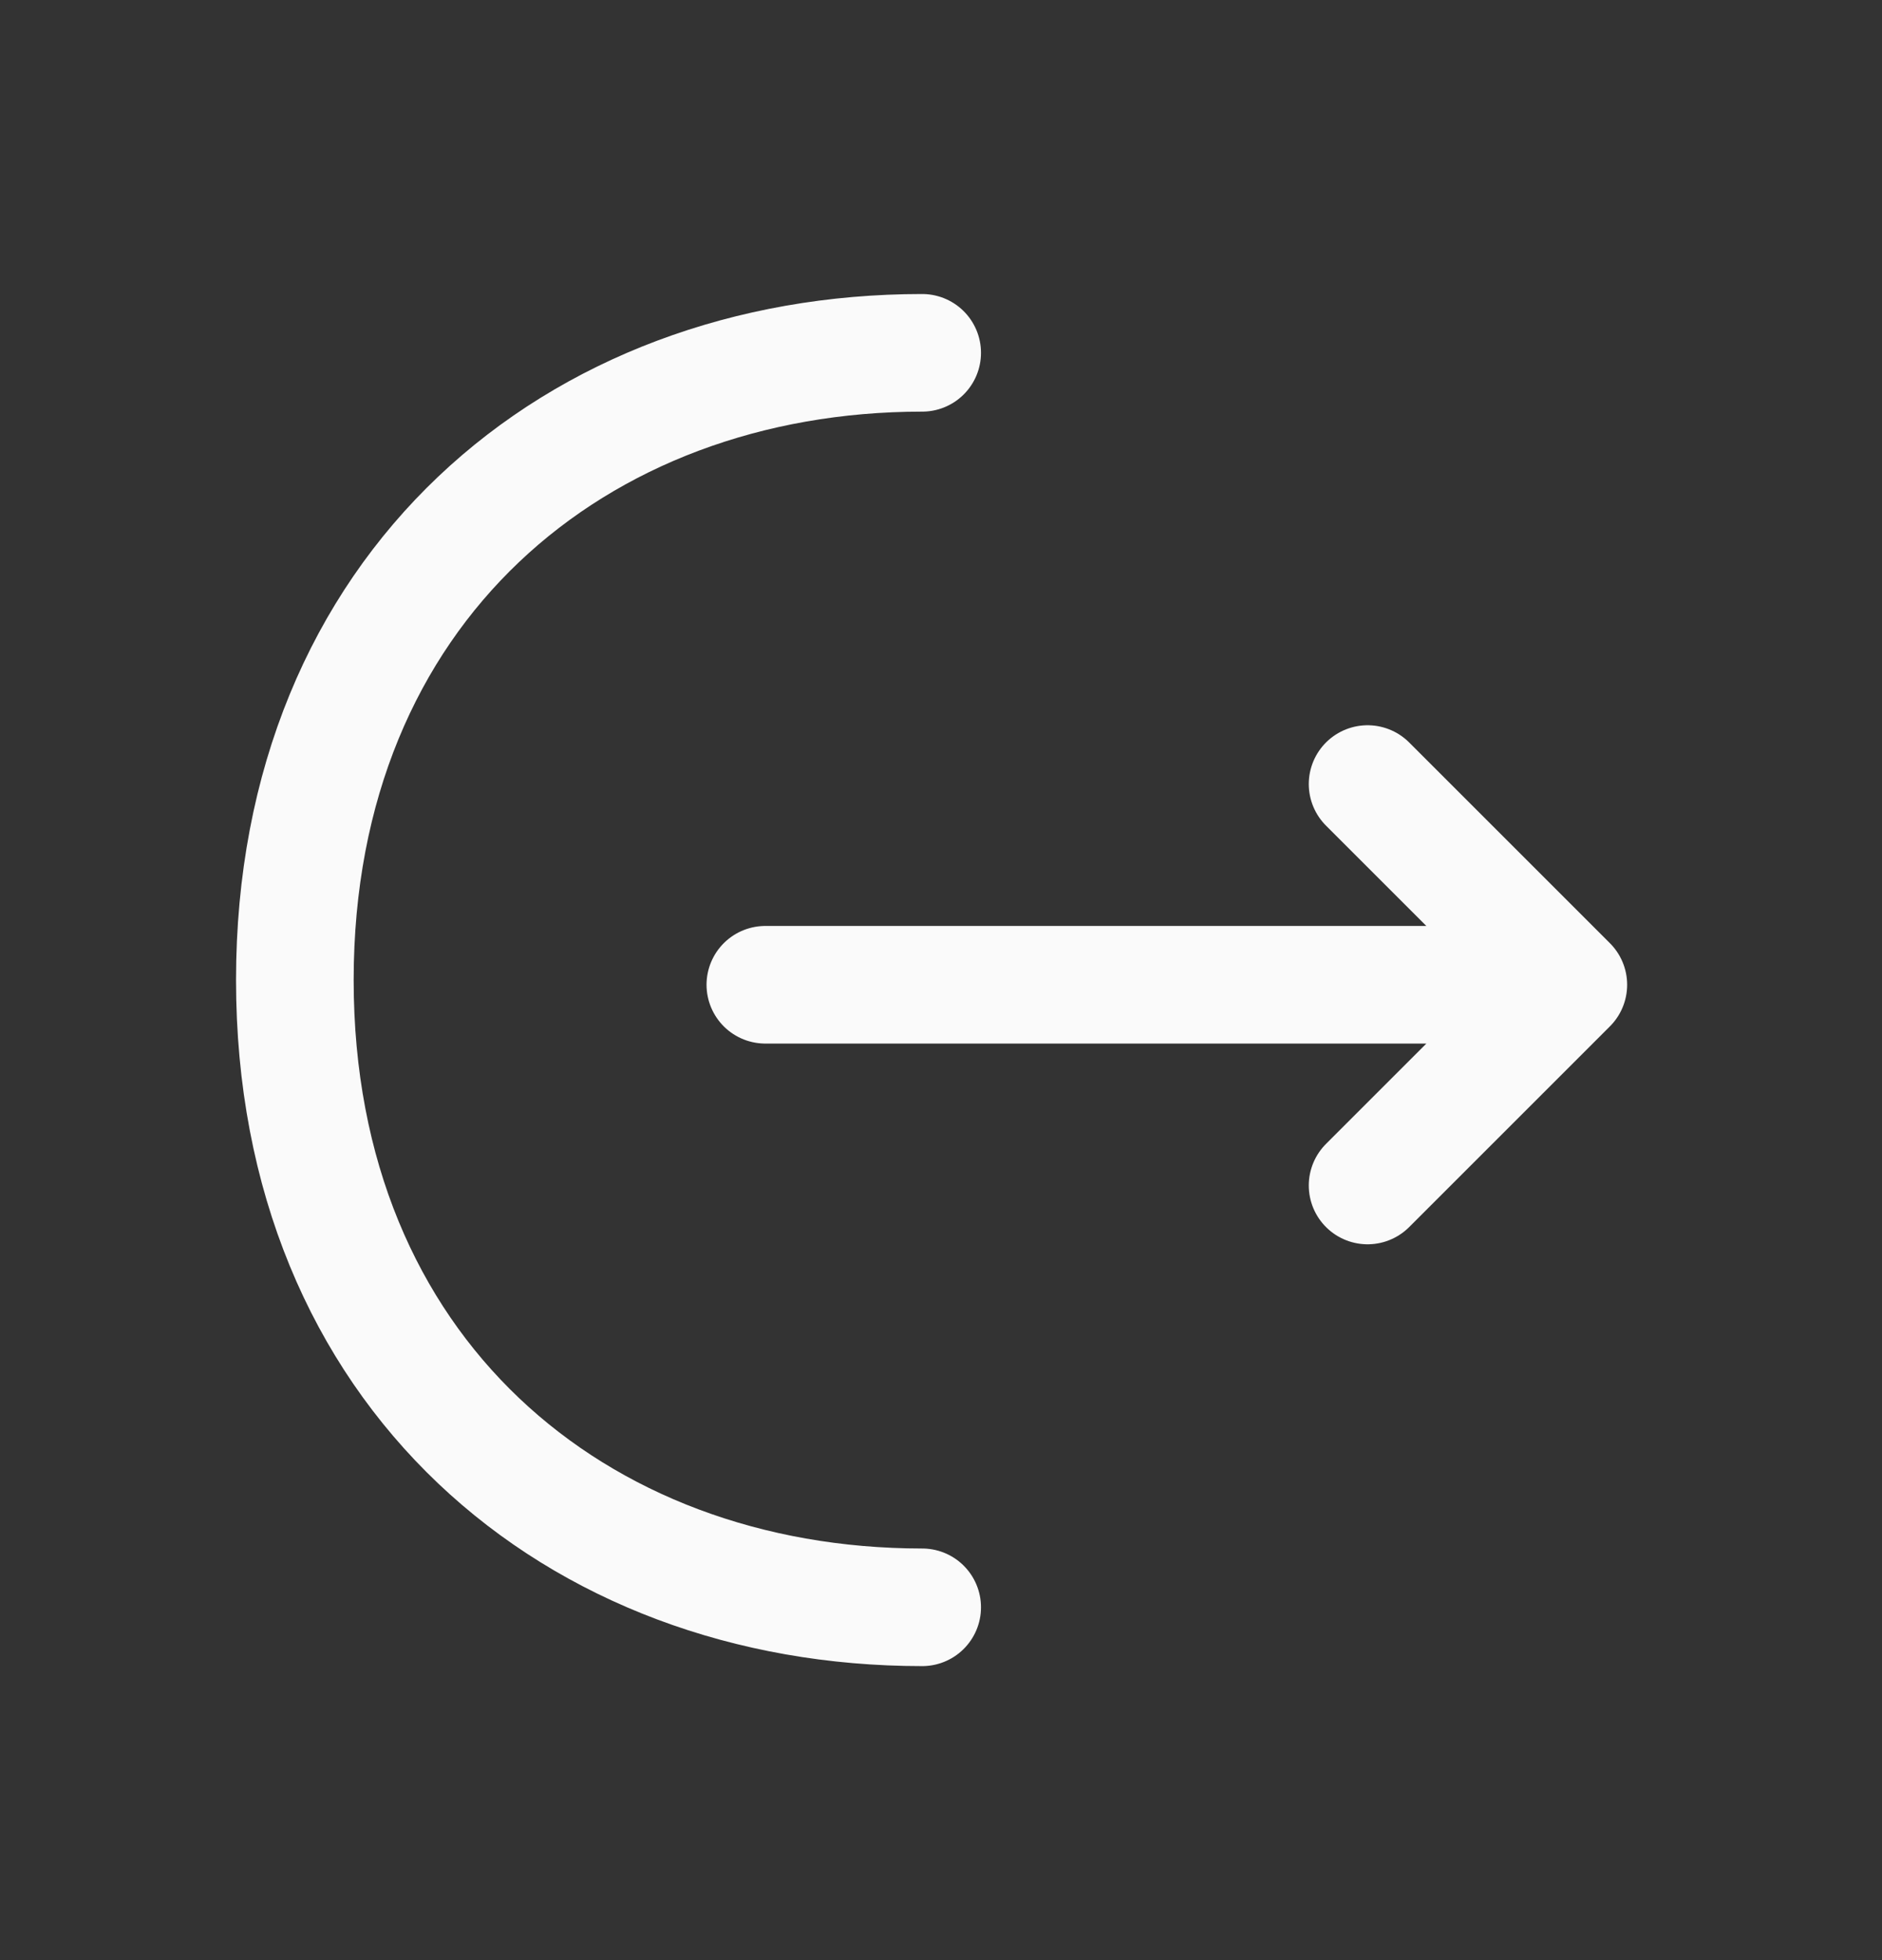<svg width="24" height="25" viewBox="0 0 24 25" fill="none" xmlns="http://www.w3.org/2000/svg">
<rect x="0" y="0" width="24" height="25" fill="#333333" stroke="none"/>
<path d="M17.44 15.12L20 12.56L17.44 10M9.76 12.56H19.93M11.76 20.5C7.34 20.5 3.76 17.5 3.76 12.5C3.76 7.5 7.34 4.5 11.76 4.5" stroke="#FAFAFA" stroke-width="1.5" stroke-miterlimit="10" stroke-linecap="round" stroke-linejoin="round"/>
</svg>
